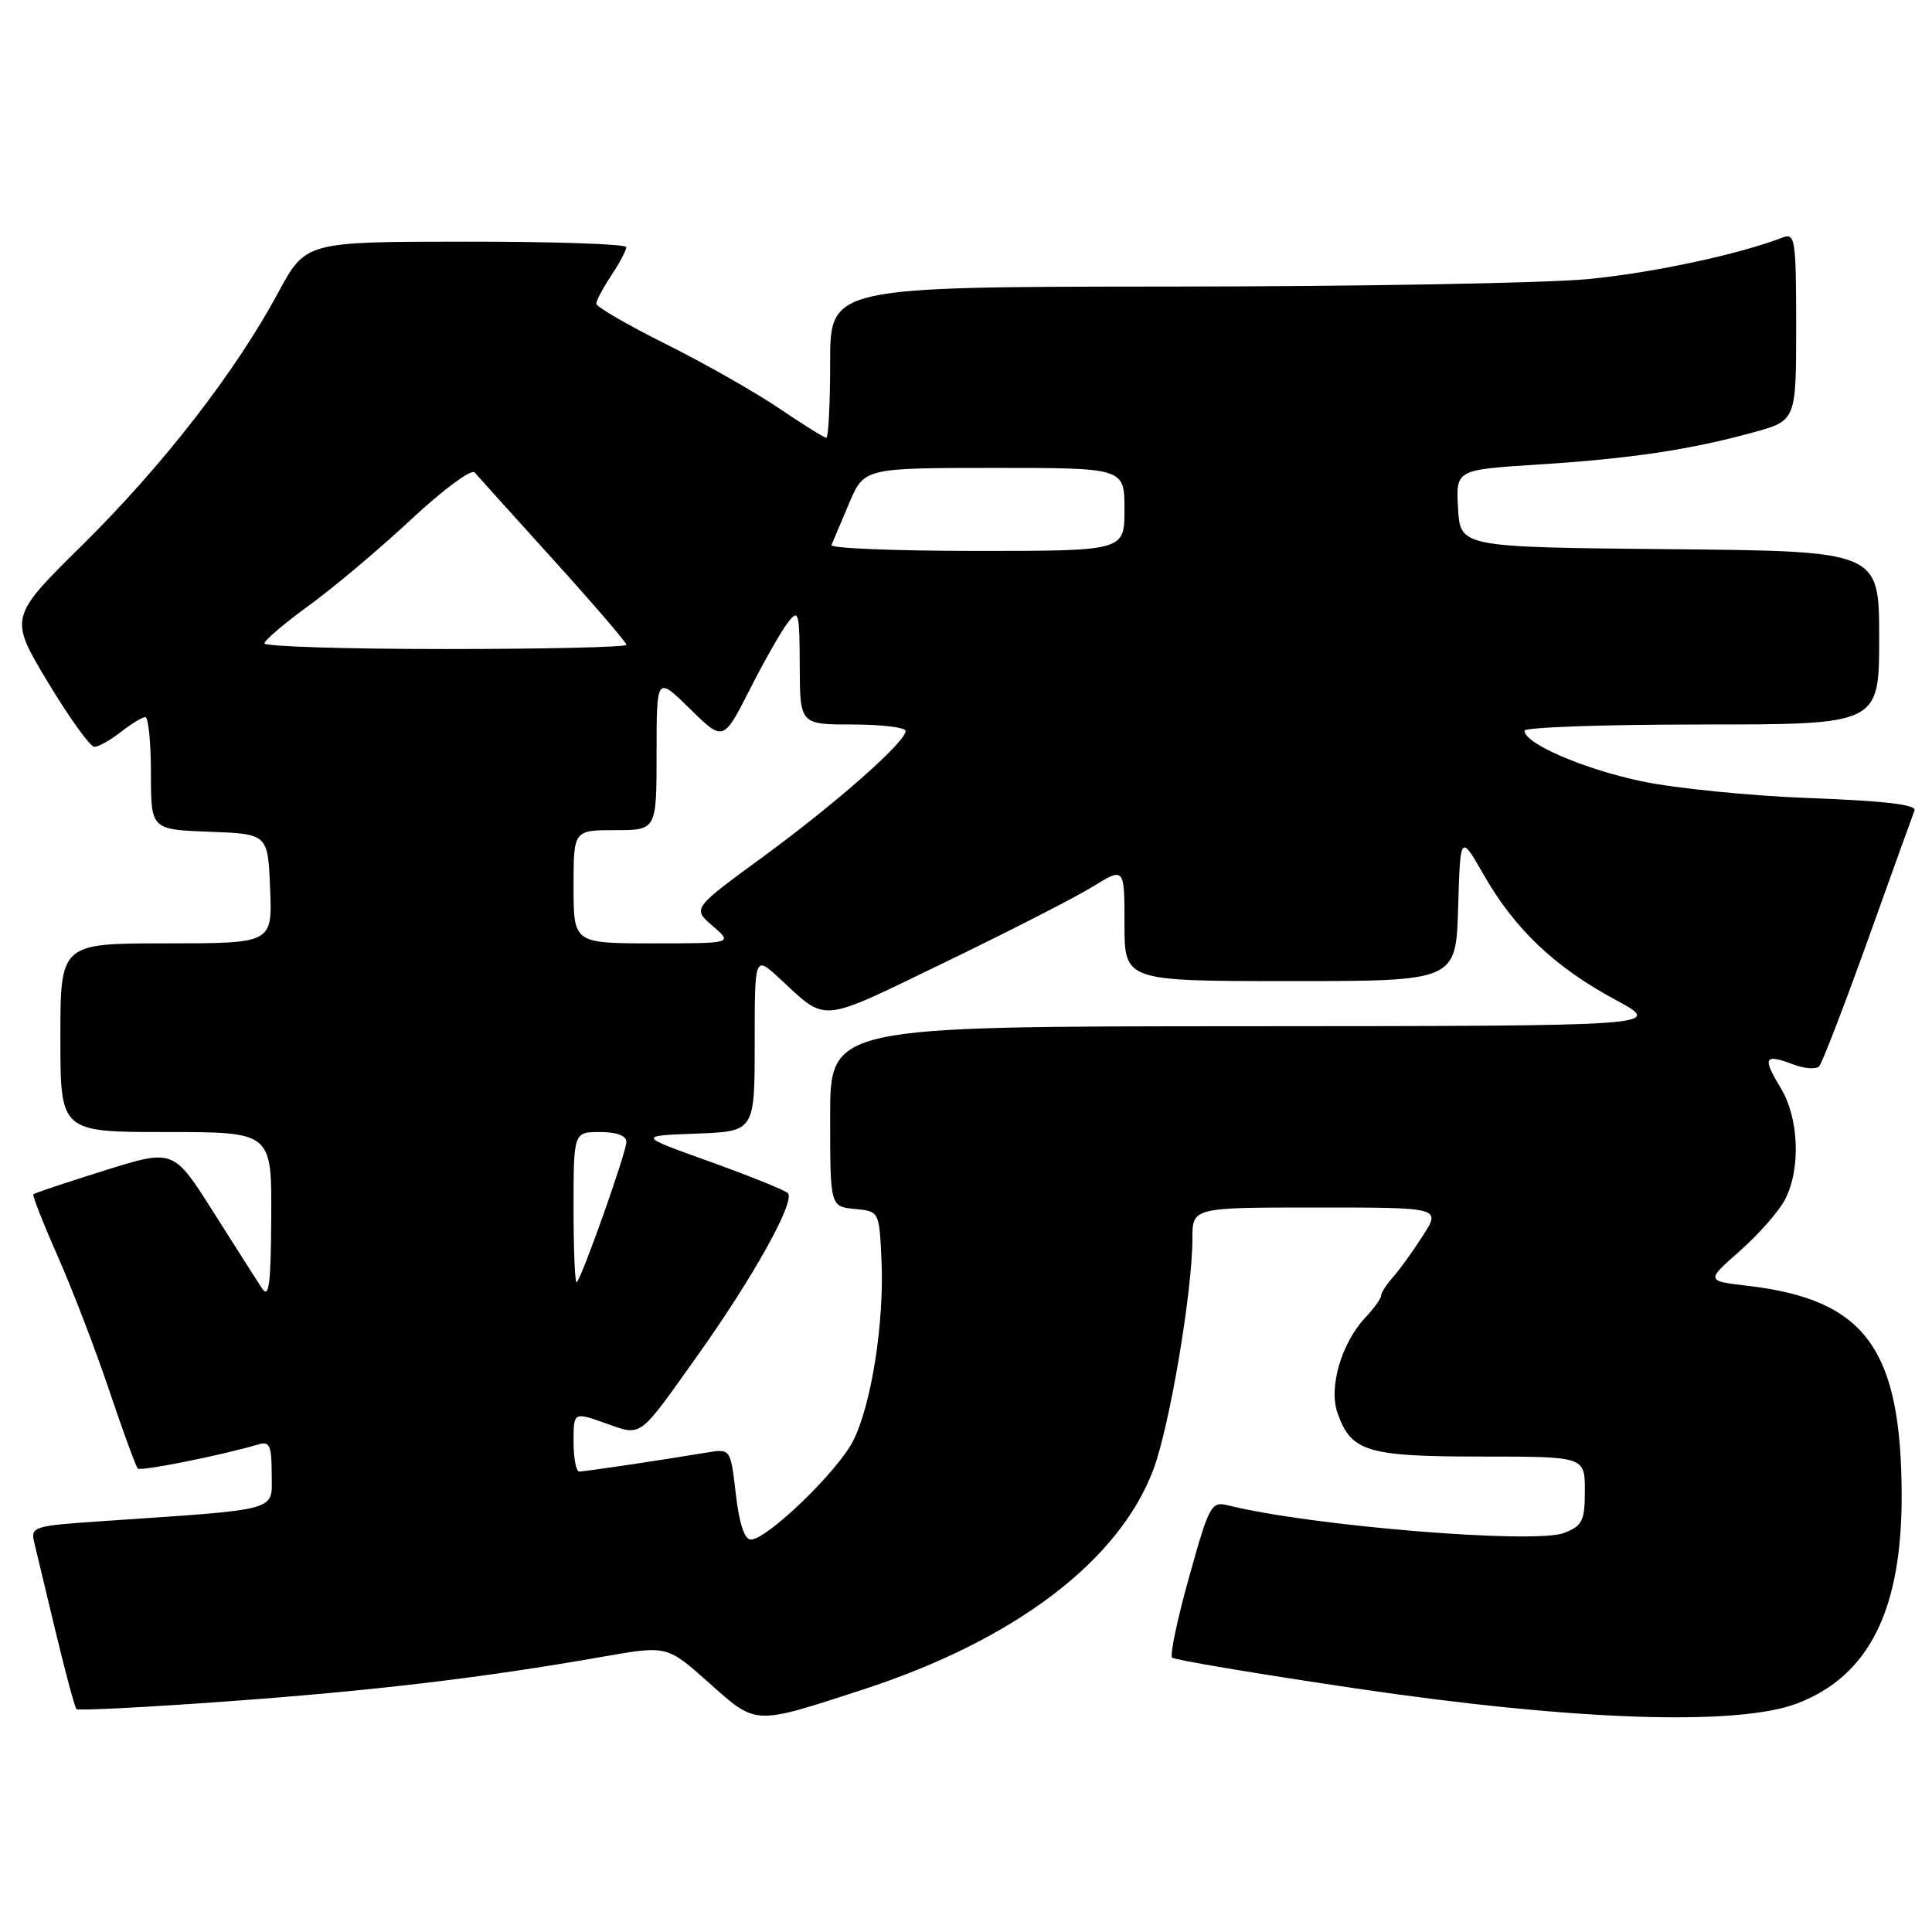 <?xml version="1.0" encoding="UTF-8" standalone="no"?>
<!DOCTYPE svg PUBLIC "-//W3C//DTD SVG 1.1//EN" "http://www.w3.org/Graphics/SVG/1.1/DTD/svg11.dtd" >
<svg xmlns="http://www.w3.org/2000/svg" xmlns:xlink="http://www.w3.org/1999/xlink" version="1.1" viewBox="0 0 256 256">
 <g >
 <path fill="currentColor"
d=" M 114.36 223.87 C 134.45 217.33 148.30 206.83 152.84 194.69 C 154.99 188.95 158.00 171.11 158.00 164.12 C 158.00 160.00 158.00 160.00 174.47 160.00 C 190.94 160.00 190.94 160.00 188.53 163.75 C 187.21 165.81 185.42 168.29 184.56 169.25 C 183.70 170.21 183.00 171.31 183.00 171.69 C 183.00 172.06 182.06 173.37 180.91 174.59 C 177.75 177.96 176.04 183.80 177.22 187.20 C 179.02 192.36 181.11 193.00 196.22 193.00 C 210.00 193.00 210.00 193.00 210.00 197.52 C 210.00 201.53 209.69 202.17 207.25 203.12 C 203.36 204.64 173.59 202.19 162.74 199.47 C 160.50 198.91 160.23 199.39 157.56 208.97 C 156.01 214.53 154.99 219.33 155.31 219.64 C 155.62 219.95 166.59 221.79 179.69 223.73 C 208.68 228.02 230.29 228.74 238.20 225.69 C 247.67 222.03 252.02 213.31 251.98 198.07 C 251.92 178.72 247.15 172.21 231.68 170.39 C 226.03 169.73 226.03 169.73 230.55 165.75 C 233.03 163.56 235.73 160.49 236.53 158.94 C 238.64 154.86 238.37 148.12 235.94 144.14 C 233.51 140.14 233.79 139.59 237.52 141.01 C 239.06 141.60 240.65 141.72 241.05 141.29 C 241.45 140.85 244.36 133.30 247.52 124.50 C 250.67 115.70 253.45 108.00 253.68 107.39 C 253.98 106.62 249.69 106.12 239.80 105.75 C 231.94 105.46 221.90 104.45 217.50 103.52 C 209.80 101.89 202.00 98.52 202.00 96.82 C 202.00 96.37 212.57 96.00 225.50 96.00 C 249.00 96.00 249.00 96.00 249.00 84.52 C 249.00 73.03 249.00 73.03 221.25 72.77 C 193.50 72.50 193.50 72.50 193.20 67.37 C 192.90 62.25 192.90 62.25 203.70 61.56 C 215.91 60.79 223.89 59.61 232.25 57.31 C 238.00 55.74 238.00 55.74 238.00 43.26 C 238.00 31.79 237.86 30.84 236.25 31.46 C 230.41 33.71 219.04 36.15 210.44 36.98 C 204.97 37.51 180.14 37.96 155.25 37.97 C 110.00 38.00 110.00 38.00 110.00 48.00 C 110.00 53.50 109.77 58.00 109.49 58.00 C 109.21 58.00 106.39 56.25 103.24 54.11 C 100.08 51.97 93.34 48.14 88.25 45.60 C 83.16 43.06 79.00 40.65 79.01 40.24 C 79.01 39.83 79.91 38.15 81.00 36.50 C 82.09 34.85 82.99 33.16 82.99 32.75 C 83.00 32.34 73.44 32.01 61.75 32.02 C 40.50 32.03 40.50 32.03 36.86 38.78 C 31.17 49.33 21.63 61.62 10.97 72.16 C 1.19 81.81 1.19 81.81 6.34 90.39 C 9.18 95.10 11.95 98.96 12.50 98.96 C 13.05 98.96 14.62 98.08 16.00 97.00 C 17.38 95.92 18.84 95.03 19.25 95.02 C 19.66 95.01 20.00 98.36 20.00 102.46 C 20.00 109.92 20.00 109.92 27.75 110.21 C 35.50 110.50 35.50 110.50 35.79 117.75 C 36.09 125.00 36.09 125.00 22.04 125.00 C 8.00 125.00 8.00 125.00 8.00 137.50 C 8.00 150.00 8.00 150.00 22.00 150.00 C 36.00 150.00 36.00 150.00 35.94 161.25 C 35.89 170.32 35.65 172.15 34.69 170.68 C 34.04 169.68 31.13 165.12 28.24 160.55 C 22.98 152.24 22.98 152.24 13.84 155.10 C 8.81 156.68 4.57 158.09 4.42 158.25 C 4.27 158.40 5.73 162.12 7.67 166.51 C 9.61 170.91 12.69 178.92 14.50 184.32 C 16.32 189.72 18.01 194.34 18.26 194.59 C 18.65 194.98 29.39 192.83 34.25 191.39 C 35.73 190.94 36.00 191.55 36.00 195.33 C 36.00 200.34 37.49 199.93 13.26 201.58 C 4.45 202.18 4.04 202.31 4.53 204.36 C 4.82 205.54 6.10 210.90 7.39 216.29 C 8.68 221.67 9.92 226.25 10.13 226.47 C 10.35 226.68 19.30 226.23 30.01 225.45 C 49.49 224.04 64.05 222.31 79.94 219.51 C 88.39 218.03 88.39 218.03 93.94 222.98 C 100.30 228.64 99.78 228.62 114.36 223.87 Z  M 97.50 197.97 C 96.80 191.95 96.80 191.95 93.65 192.47 C 87.91 193.44 77.51 194.98 76.75 194.99 C 76.34 195.00 76.00 193.22 76.00 191.04 C 76.00 187.09 76.00 187.09 80.19 188.57 C 85.12 190.31 84.49 190.77 92.45 179.58 C 99.85 169.20 105.48 159.05 104.38 158.08 C 103.89 157.66 99.22 155.78 94.00 153.90 C 84.50 150.50 84.50 150.50 92.25 150.21 C 100.00 149.92 100.00 149.92 100.00 138.26 C 100.00 126.61 100.00 126.61 103.25 129.61 C 109.69 135.55 108.31 135.68 125.10 127.56 C 133.57 123.47 142.41 118.95 144.75 117.51 C 149.00 114.89 149.00 114.89 149.00 122.44 C 149.00 130.00 149.00 130.00 170.96 130.00 C 192.93 130.00 192.93 130.00 193.21 120.25 C 193.50 110.50 193.50 110.50 196.65 116.00 C 200.75 123.15 206.04 128.16 214.04 132.47 C 220.50 135.95 220.50 135.95 165.25 135.98 C 110.00 136.00 110.00 136.00 110.00 147.94 C 110.00 159.87 110.00 159.87 113.25 160.19 C 116.50 160.50 116.50 160.50 116.80 166.91 C 117.19 175.20 115.47 186.15 113.03 190.95 C 110.96 195.00 101.63 204.00 99.49 204.00 C 98.65 204.00 97.95 201.88 97.50 197.97 Z  M 76.00 160.17 C 76.00 150.00 76.00 150.00 79.50 150.00 C 81.72 150.00 83.00 150.48 83.00 151.31 C 83.00 152.67 77.16 169.17 76.42 169.91 C 76.19 170.14 76.00 165.76 76.00 160.17 Z  M 76.00 117.50 C 76.00 110.00 76.00 110.00 81.50 110.00 C 87.00 110.00 87.00 110.00 87.00 99.79 C 87.00 89.58 87.00 89.58 91.42 93.92 C 95.84 98.26 95.84 98.26 99.34 91.38 C 101.26 87.60 103.53 83.60 104.39 82.50 C 105.83 80.64 105.94 81.05 105.97 88.25 C 106.00 96.00 106.00 96.00 113.00 96.00 C 116.85 96.00 120.00 96.39 120.00 96.86 C 120.00 98.32 110.73 106.49 101.00 113.61 C 91.74 120.38 91.74 120.38 94.43 122.69 C 97.11 125.00 97.11 125.00 86.56 125.00 C 76.00 125.00 76.00 125.00 76.00 117.50 Z  M 35.03 85.25 C 35.05 84.84 37.72 82.57 40.98 80.20 C 44.23 77.84 50.32 72.71 54.50 68.81 C 58.68 64.90 62.46 62.11 62.89 62.60 C 63.32 63.10 68.02 68.31 73.34 74.19 C 78.65 80.06 83.00 85.12 83.00 85.44 C 83.00 85.75 72.20 86.00 59.00 86.00 C 45.80 86.00 35.01 85.66 35.03 85.25 Z  M 110.17 72.22 C 110.35 71.79 111.40 69.31 112.50 66.72 C 114.50 62.01 114.50 62.01 131.75 62.00 C 149.00 62.00 149.00 62.00 149.00 67.50 C 149.00 73.00 149.00 73.00 129.42 73.00 C 118.65 73.00 109.98 72.65 110.17 72.22 Z "/>
</g>
</svg>